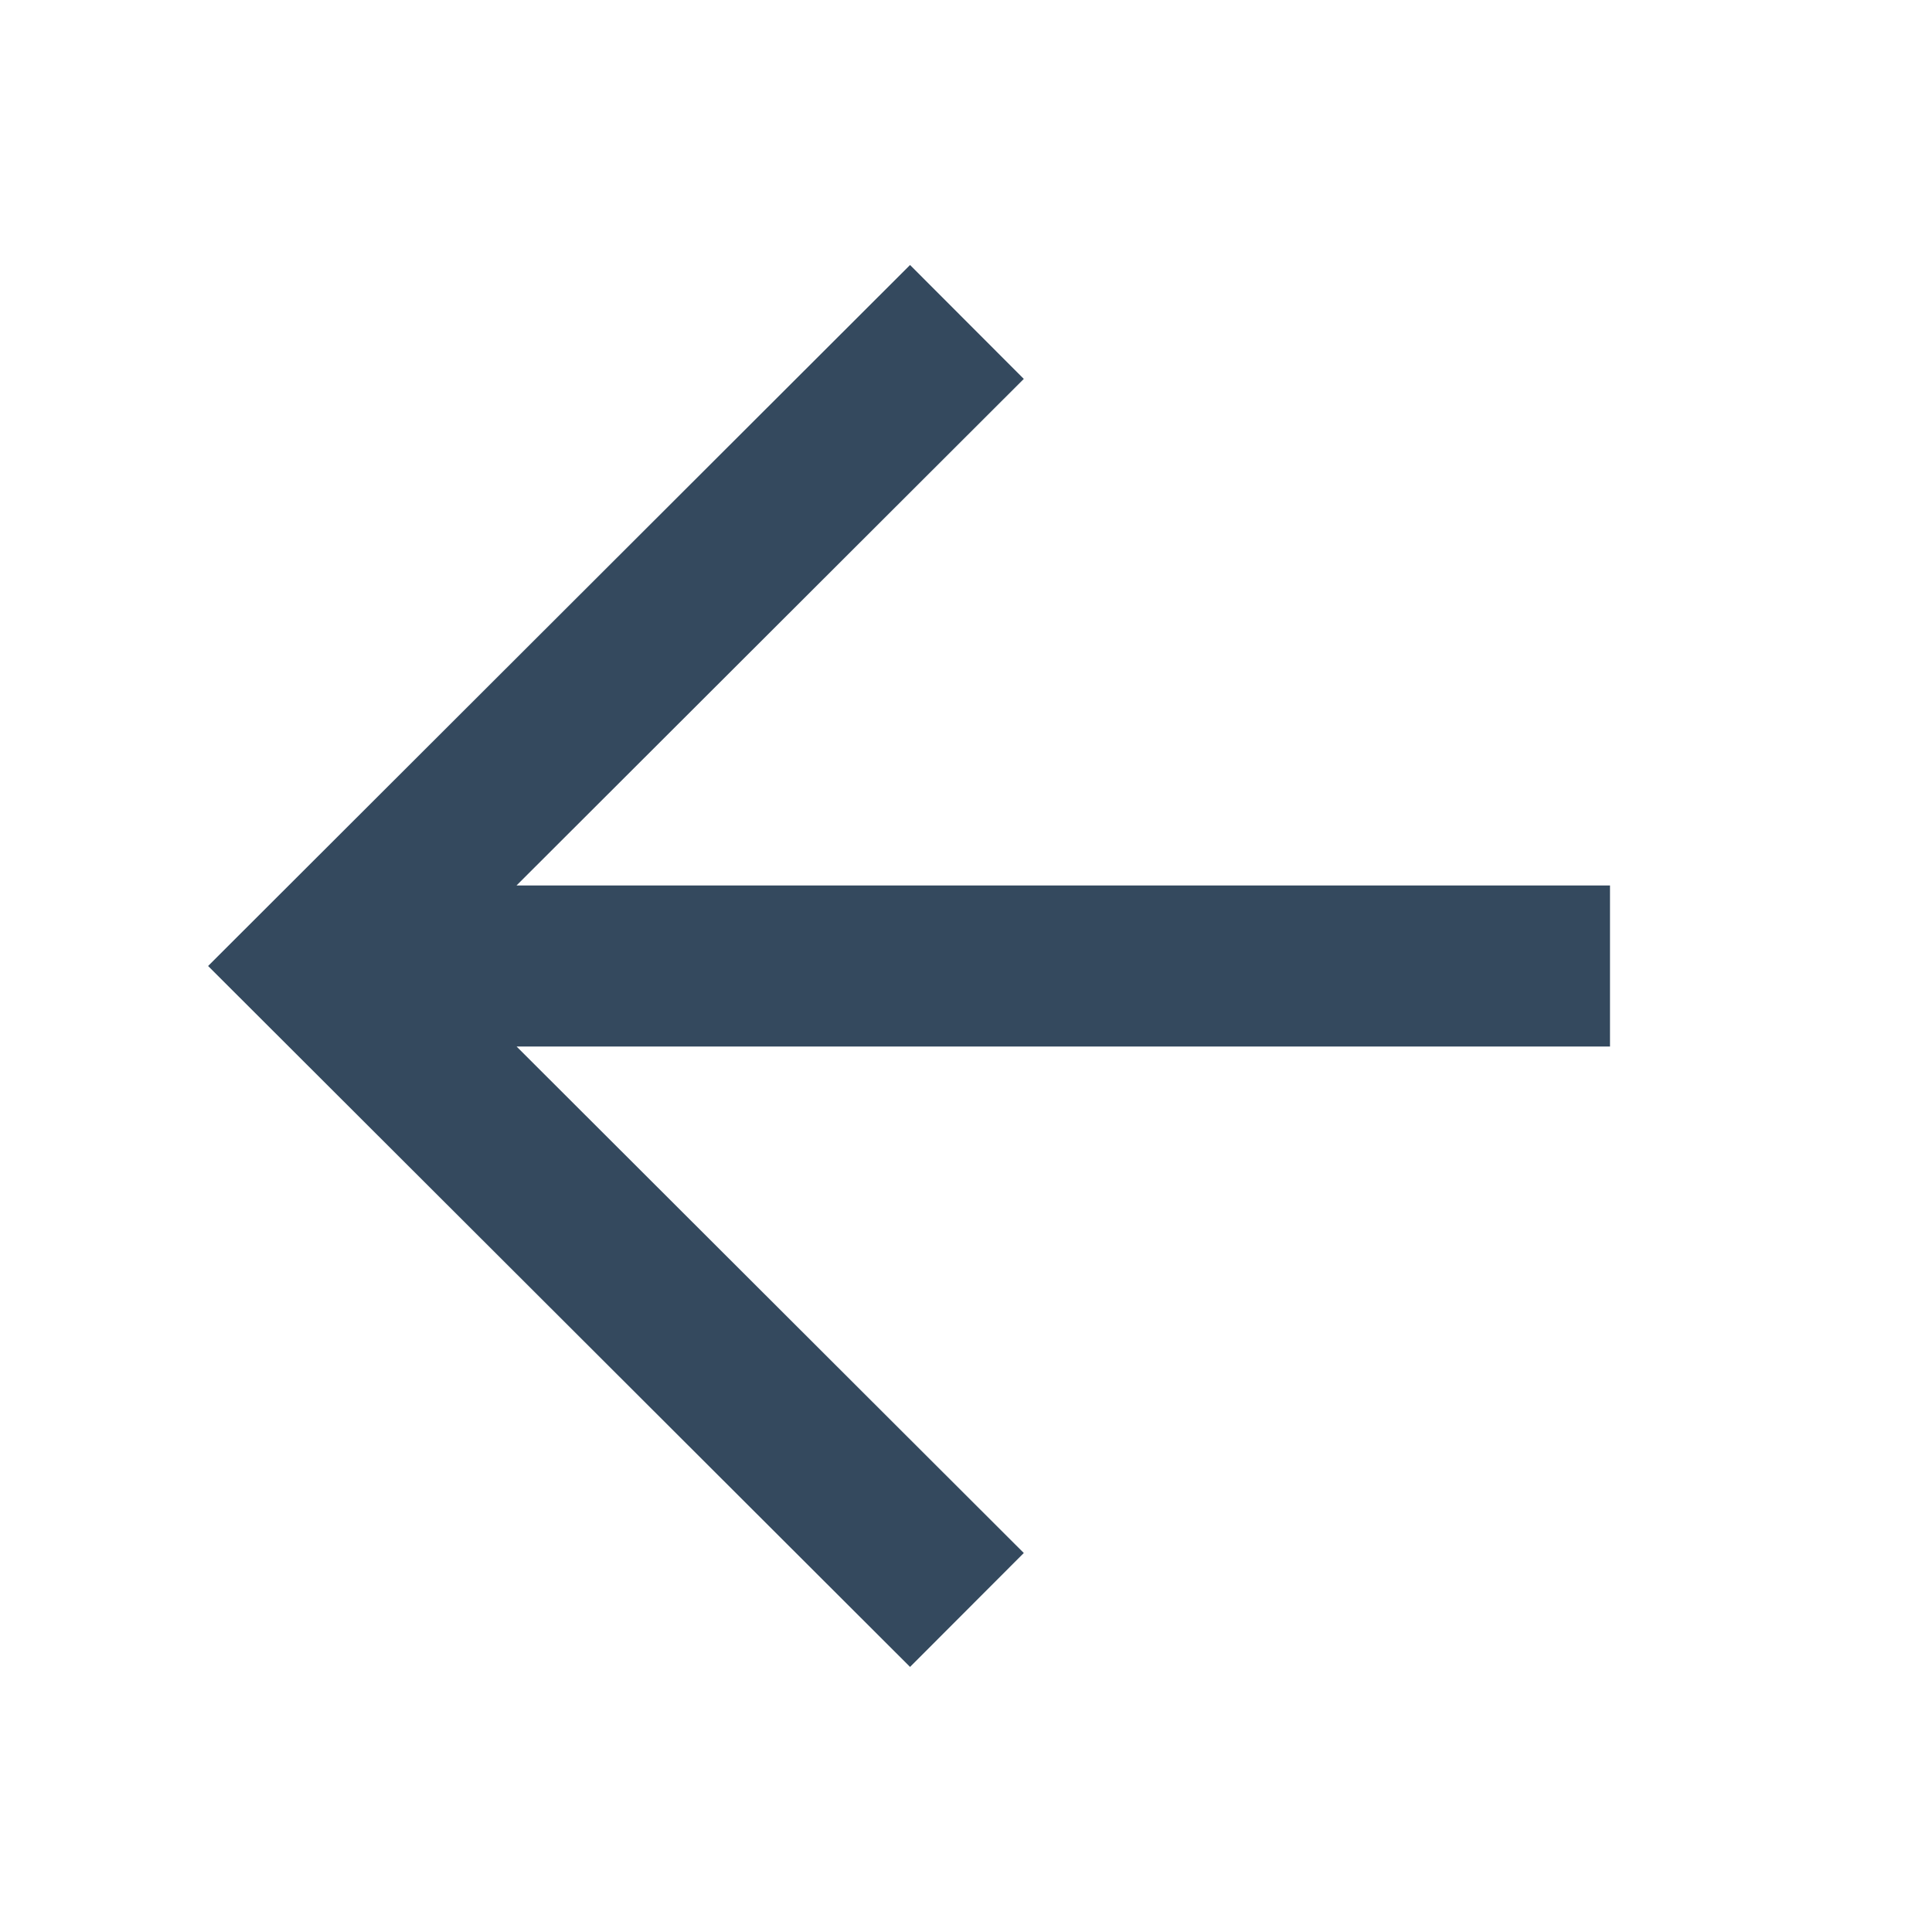<svg xmlns="http://www.w3.org/2000/svg" width="24" height="24" viewBox="0 0 24 24">
  <polygon fill="#34495e" points="12.718 4.707 11.305 3.292 2.585 12 11.305 20.707 12.718 19.292 6.417 13 20 13 20 11 6.416 11 12.718 4.707"/>
</svg>
